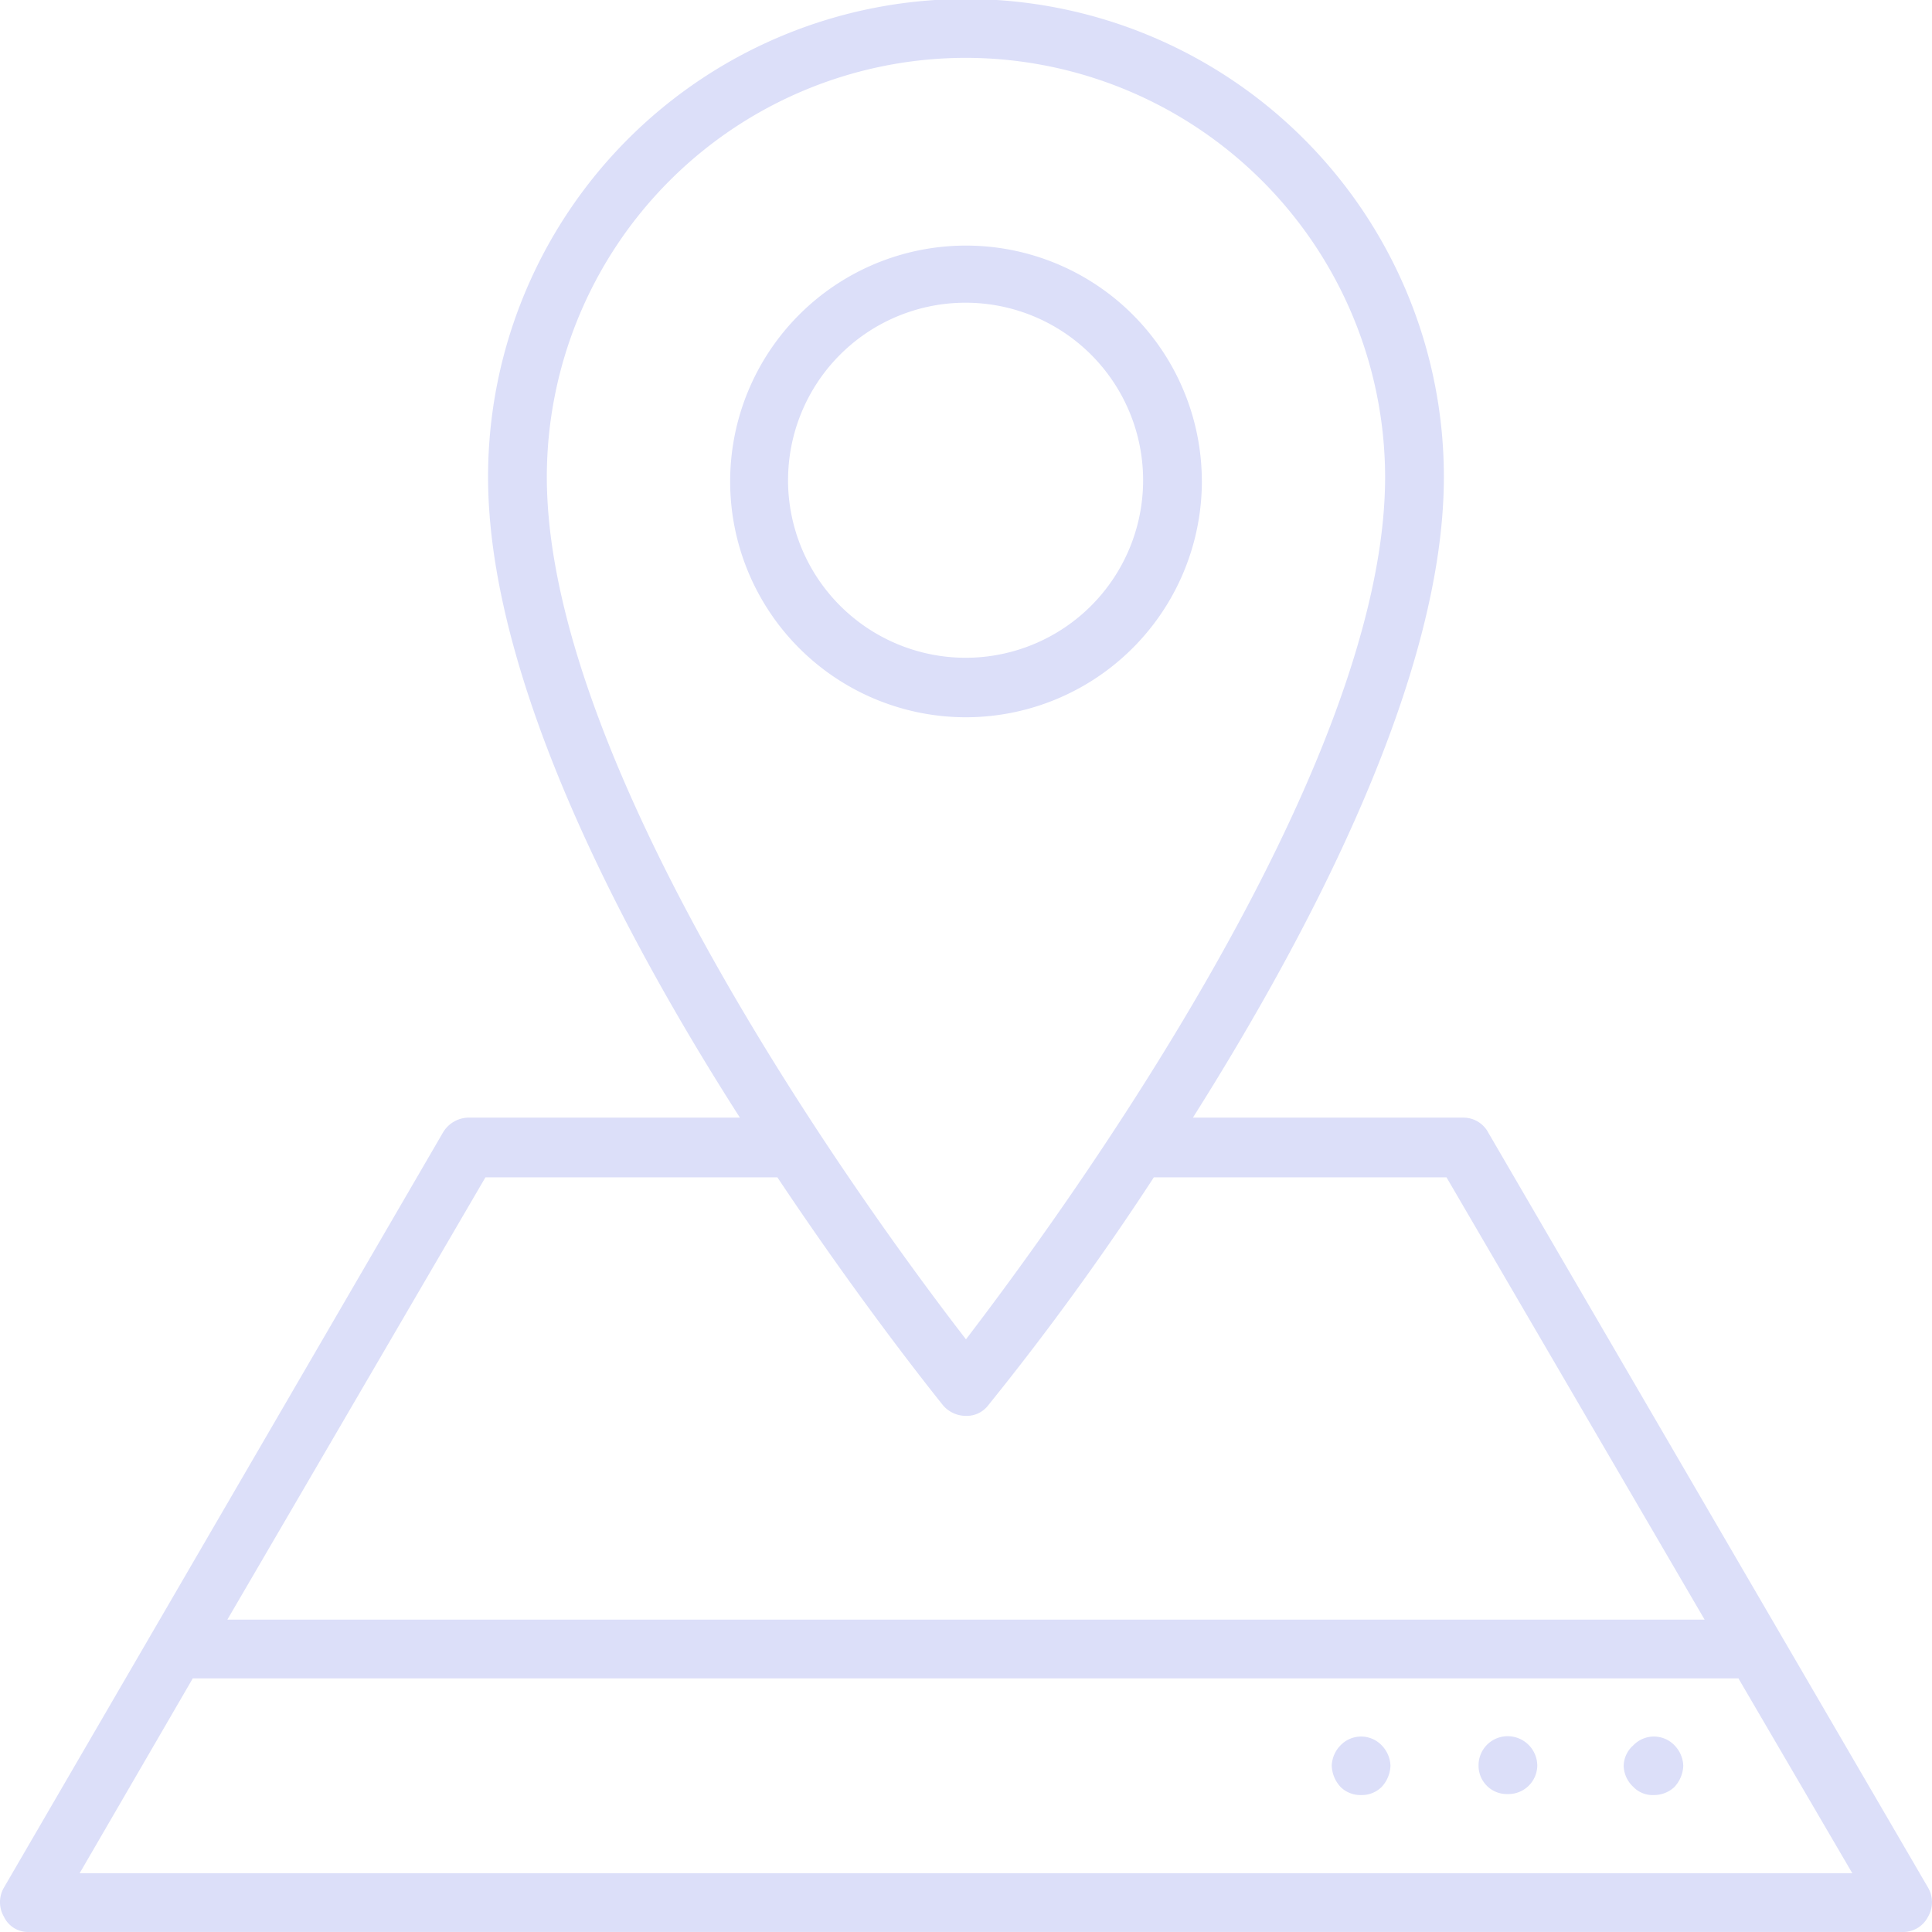 <svg id="icon_logistica" xmlns="http://www.w3.org/2000/svg" width="70.14" height="70.14" viewBox="0 0 70.14 70.14">
  <path id="Trazado_21362" data-name="Trazado 21362" d="M69.995,69.354l-15.96-27.4a1.022,1.022,0,0,0-.9-.549H43.309c4.362-6.914,9.111-16.057,9.111-23.261a17.349,17.349,0,0,0-34.7,0c0,7.2,4.717,16.348,9.143,23.261H16.978a1.1,1.1,0,0,0-.9.549L.146,69.354a1.05,1.05,0,0,0,0,1.066.965.965,0,0,0,.9.549H69.058a1.013,1.013,0,0,0,.937-.549,1.05,1.05,0,0,0,0-1.066M35.07,2.93A15.243,15.243,0,0,1,50.287,18.147c0,10.791-11.954,27.041-15.217,31.306-3.3-4.265-15.217-20.515-15.217-31.306A15.222,15.222,0,0,1,35.07,2.93M17.624,43.573h10.6c3.1,4.652,5.751,7.948,6.009,8.271a1.088,1.088,0,0,0,.84.388.98.98,0,0,0,.808-.388,100.758,100.758,0,0,0,6.009-8.271H52.516L61.886,59.63H8.255ZM2.892,68.837,7,61.762H63.113l4.135,7.075Z" transform="translate(-0.001 -0.83)" fill="#dcdff9"/>
  <path id="Trazado_21363" data-name="Trazado 21363" d="M17.944,9.667A8.562,8.562,0,1,0,9.383,18.26a8.576,8.576,0,0,0,8.562-8.594m-15.023,0A6.445,6.445,0,1,1,9.383,16.1,6.453,6.453,0,0,1,2.921,9.667" transform="translate(25.688 7.78)" fill="#dcdff9"/>
  <path id="Trazado_21364" data-name="Trazado 21364" d="M1.82,3.1a1.113,1.113,0,0,0-.323.743,1.192,1.192,0,0,0,.323.775,1.023,1.023,0,0,0,.743.291,1.023,1.023,0,0,0,.743-.291,1.192,1.192,0,0,0,.323-.775A1.113,1.113,0,0,0,3.306,3.1a1.034,1.034,0,0,0-1.486,0" transform="translate(46.851 60.259)" fill="#dcdff9"/>
  <path id="Trazado_21365" data-name="Trazado 21365" d="M2.728,2.781A1.055,1.055,0,0,0,1.662,3.847,1.028,1.028,0,0,0,2.728,4.881,1.048,1.048,0,0,0,3.794,3.847,1.076,1.076,0,0,0,2.728,2.781" transform="translate(52.016 60.251)" fill="#dcdff9"/>
  <path id="Trazado_21366" data-name="Trazado 21366" d="M3.667,3.1a1.034,1.034,0,0,0-1.486,0,1.018,1.018,0,0,0-.355.743,1.086,1.086,0,0,0,.355.775.973.973,0,0,0,.743.291,1.078,1.078,0,0,0,.743-.291,1.192,1.192,0,0,0,.323-.775A1.113,1.113,0,0,0,3.667,3.1" transform="translate(57.12 60.259)" fill="#dcdff9"/>
</svg>

